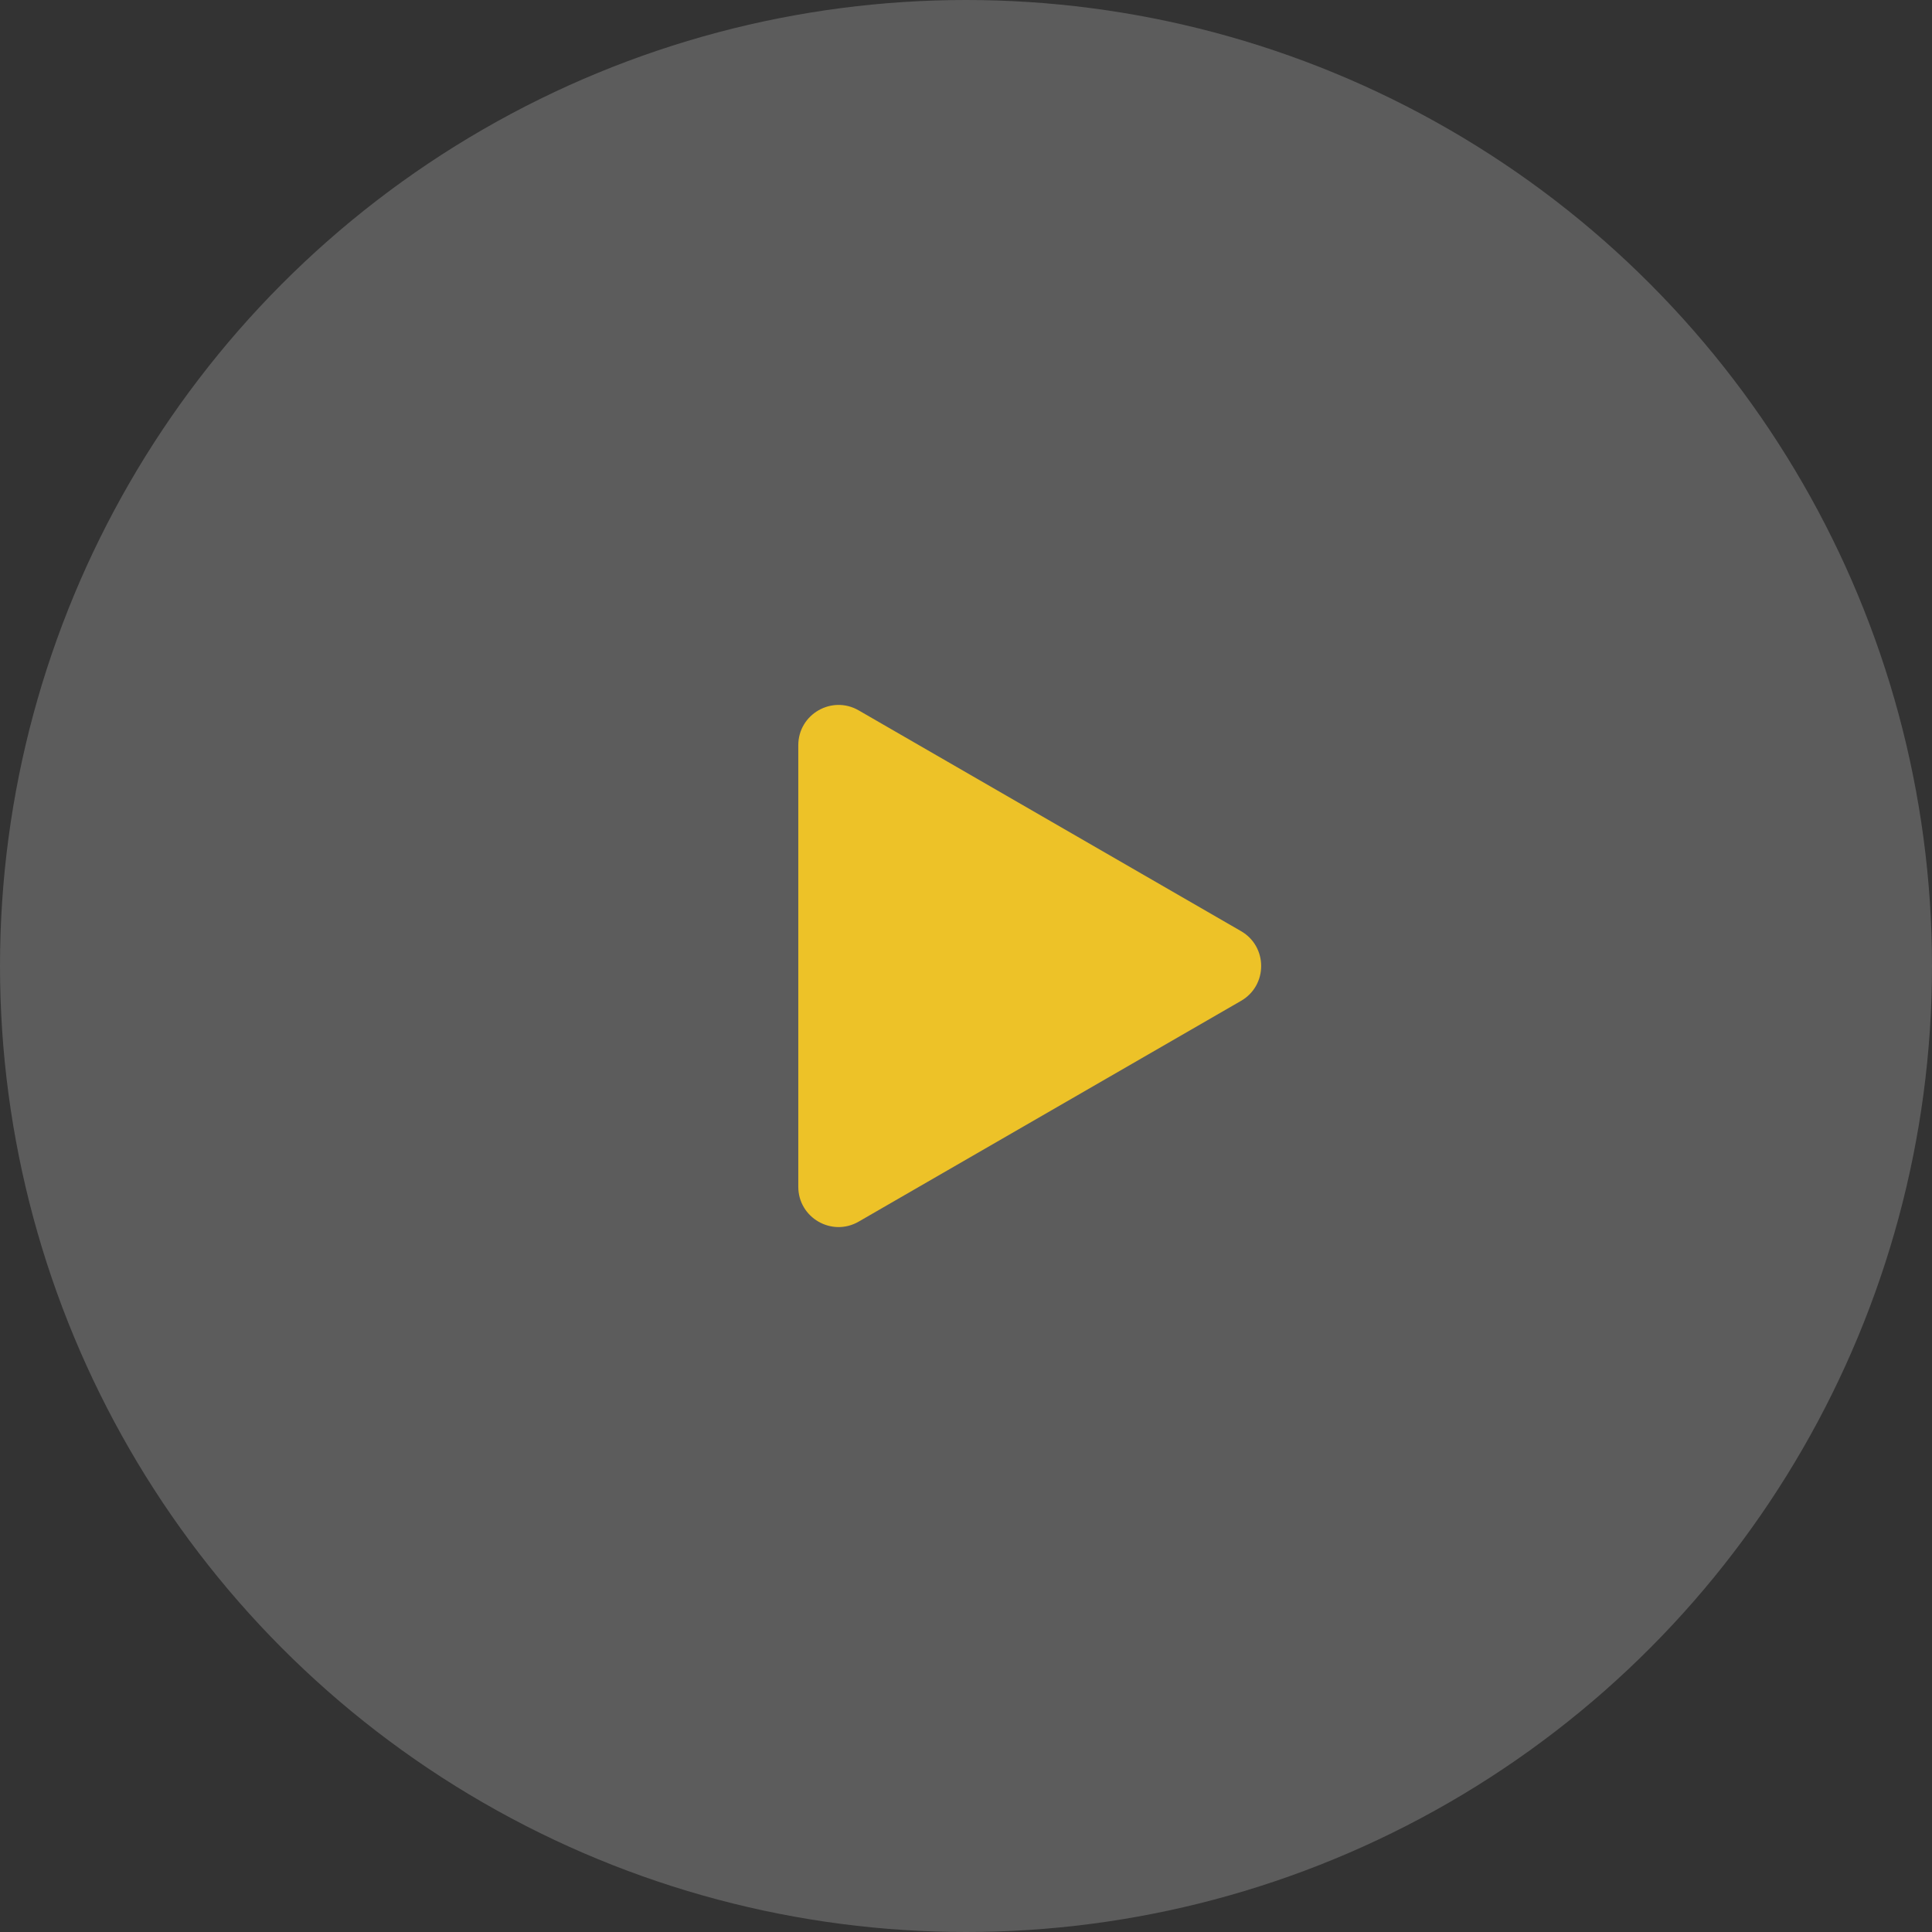 <svg width="144" height="144" viewBox="0 0 144 144" fill="none" xmlns="http://www.w3.org/2000/svg">
<rect x="0" y="0" width="144" height="144" fill="#333333" stroke="none"/>
<circle cx="72" cy="72" r="72" fill="white" fill-opacity="0.2"/>
<path d="M92.5 69.402C94.5 70.557 94.5 73.443 92.5 74.598L64 91.053C62 92.207 59.5 90.764 59.5 88.454L59.5 55.545C59.5 53.236 62 51.793 64 52.947L92.5 69.402Z" fill="#EDC228"/>
</svg>
